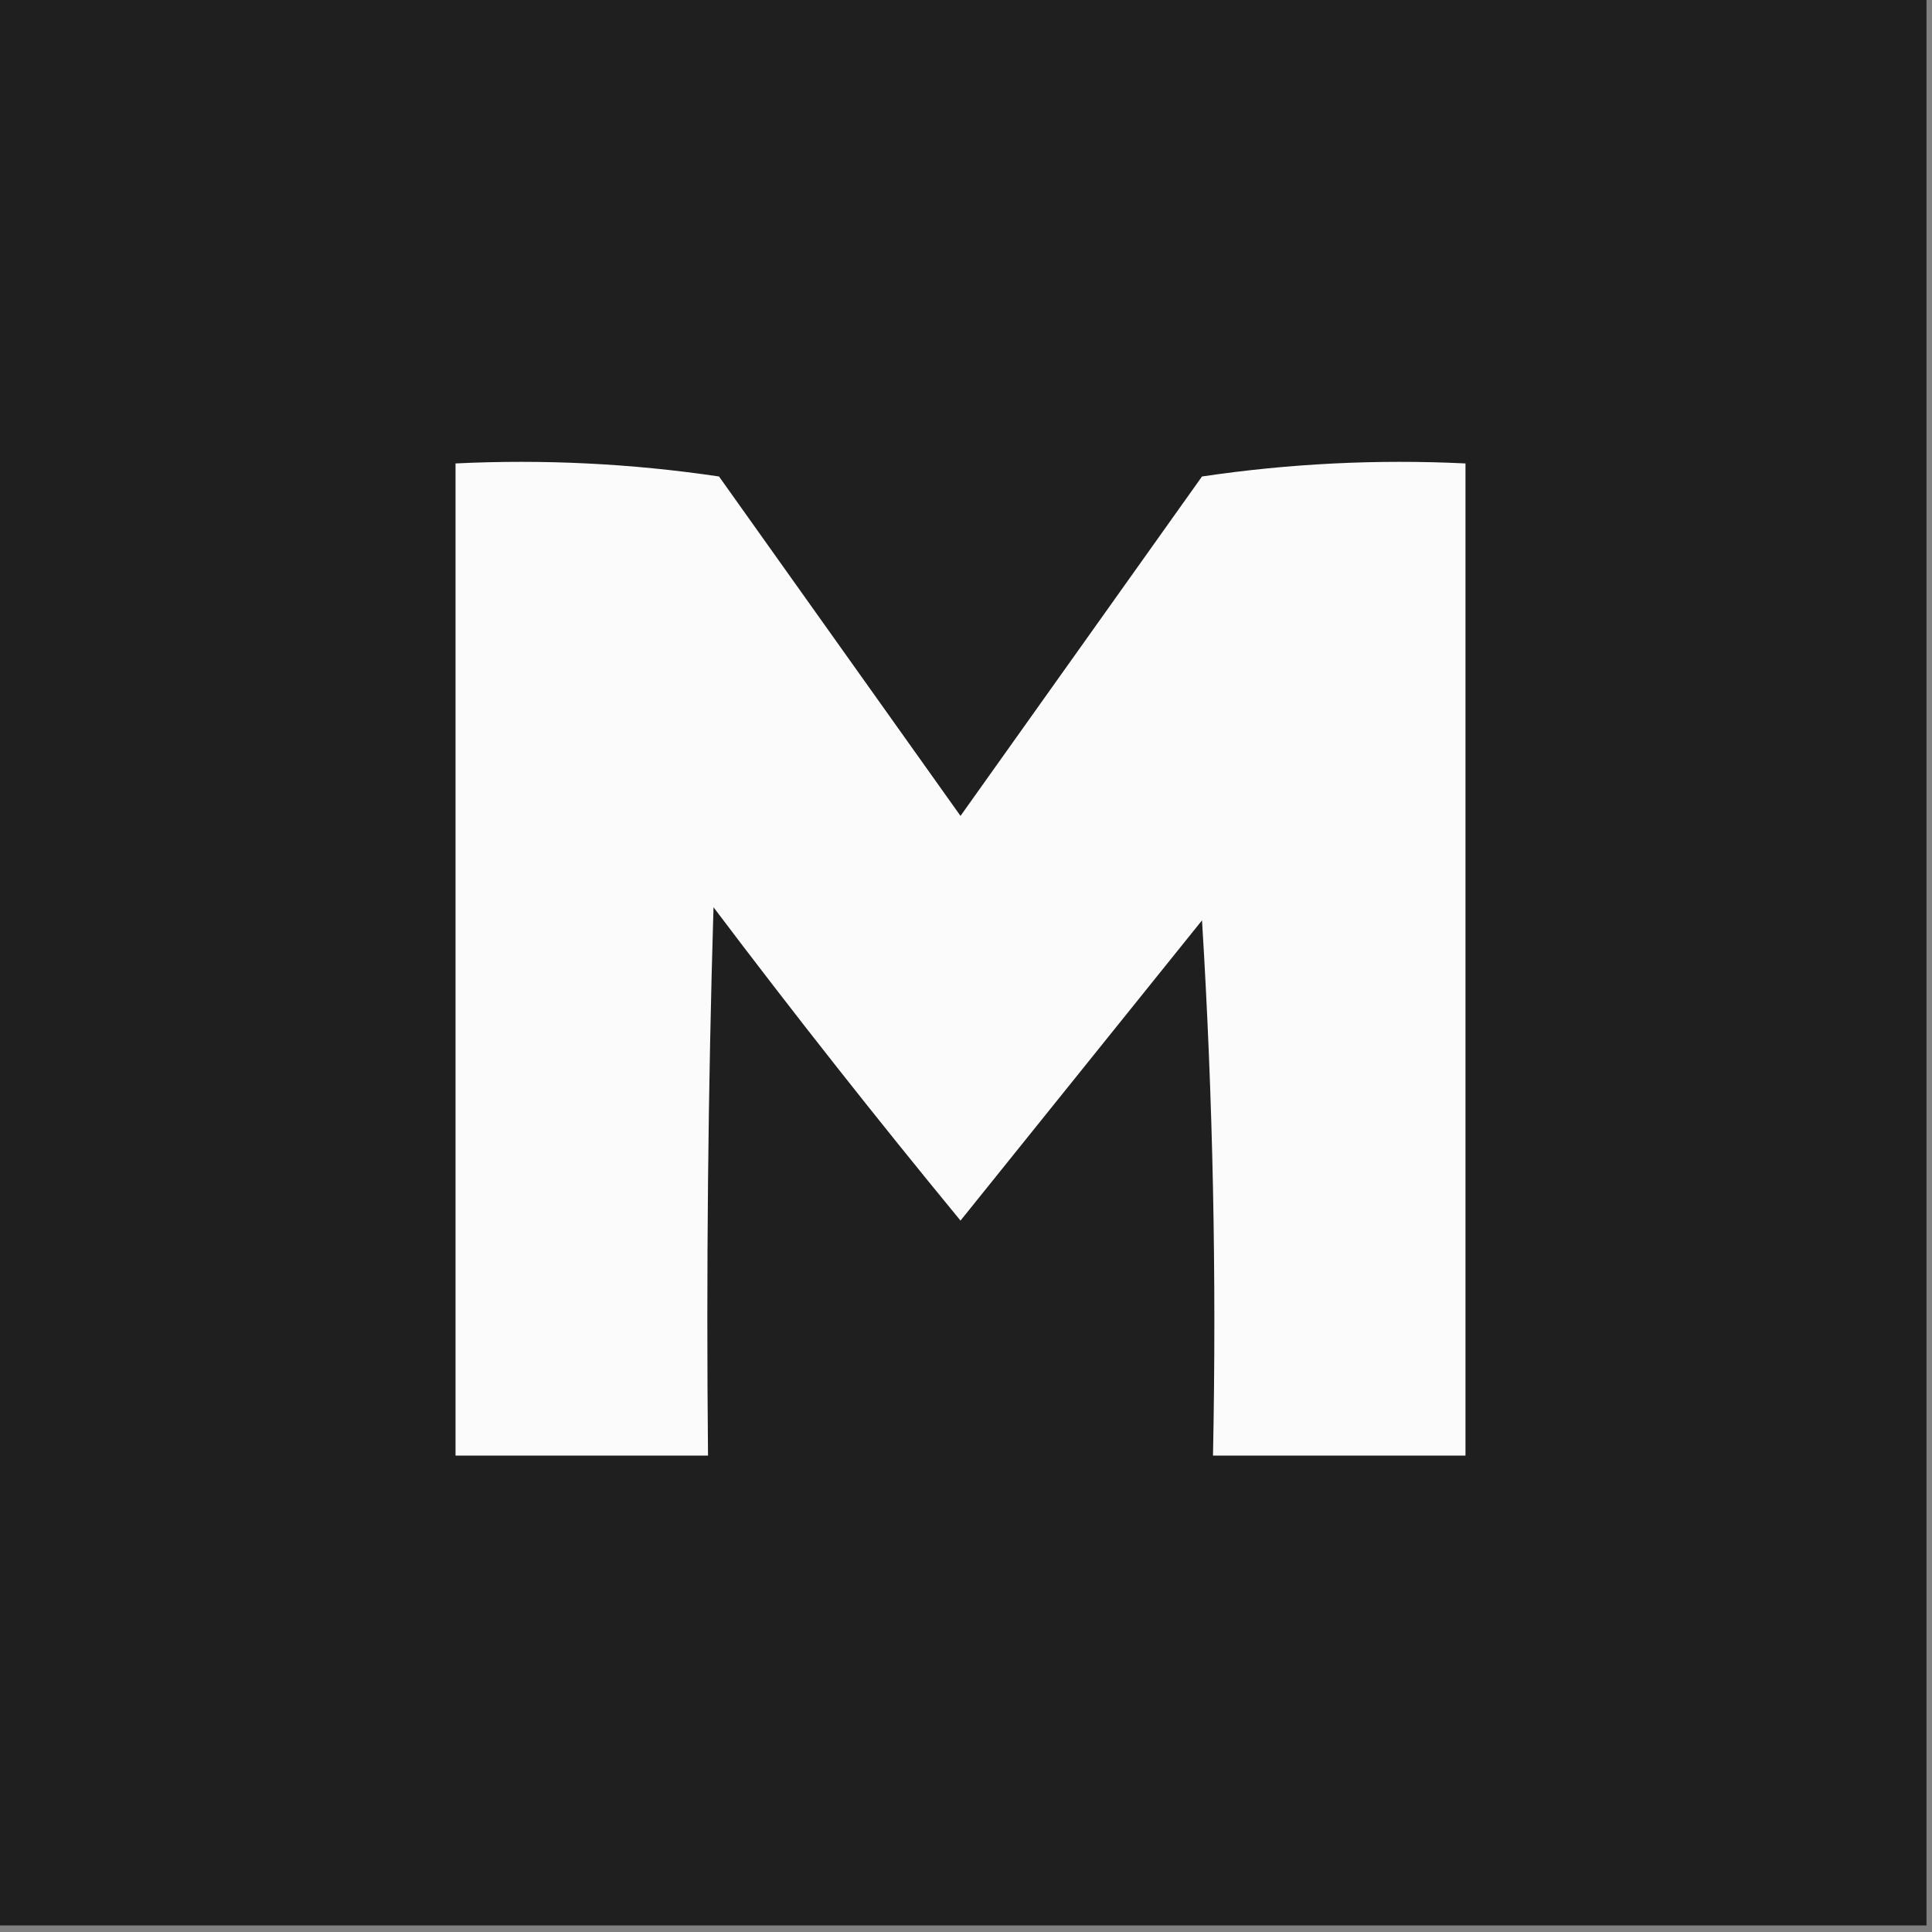 <svg width="32" height="32" viewBox="0 0 32 32" fill="none" xmlns="http://www.w3.org/2000/svg">
    <rect x="0" y="0" width="32" height="32" fill="#808080" stroke="none"/>
    <g clip-path="url(#clip0_4240_1587)">
        <path fill-rule="evenodd" clip-rule="evenodd"
            d="M-0.091 -0.108C10.576 -0.108 21.242 -0.108 31.909 -0.108C31.909 10.558 31.909 21.225 31.909 31.892C21.242 31.892 10.576 31.892 -0.091 31.892C-0.091 21.225 -0.091 10.558 -0.091 -0.108Z"
            fill="#1F1F1F" />
        <path fill-rule="evenodd" clip-rule="evenodd"
            d="M7.545 7.676C9.005 7.605 10.46 7.677 11.909 7.892C13.242 9.766 14.576 11.64 15.909 13.514C17.242 11.64 18.576 9.766 19.909 7.892C21.358 7.677 22.813 7.605 24.273 7.676C24.273 13.154 24.273 18.631 24.273 24.109C22.879 24.109 21.485 24.109 20.091 24.109C20.151 21.15 20.091 18.195 19.909 15.244C18.576 16.901 17.242 18.559 15.909 20.217C14.517 18.525 13.153 16.796 11.818 15.027C11.727 18.054 11.697 21.081 11.727 24.109C10.333 24.109 8.939 24.109 7.545 24.109C7.545 18.631 7.545 13.154 7.545 7.676Z"
            fill="#FBFBFB" />
    </g>
    <defs>
        <clipPath id="clip0_4240_1587">
            <rect width="32" height="32" fill="white" />
        </clipPath>
    </defs>
</svg>